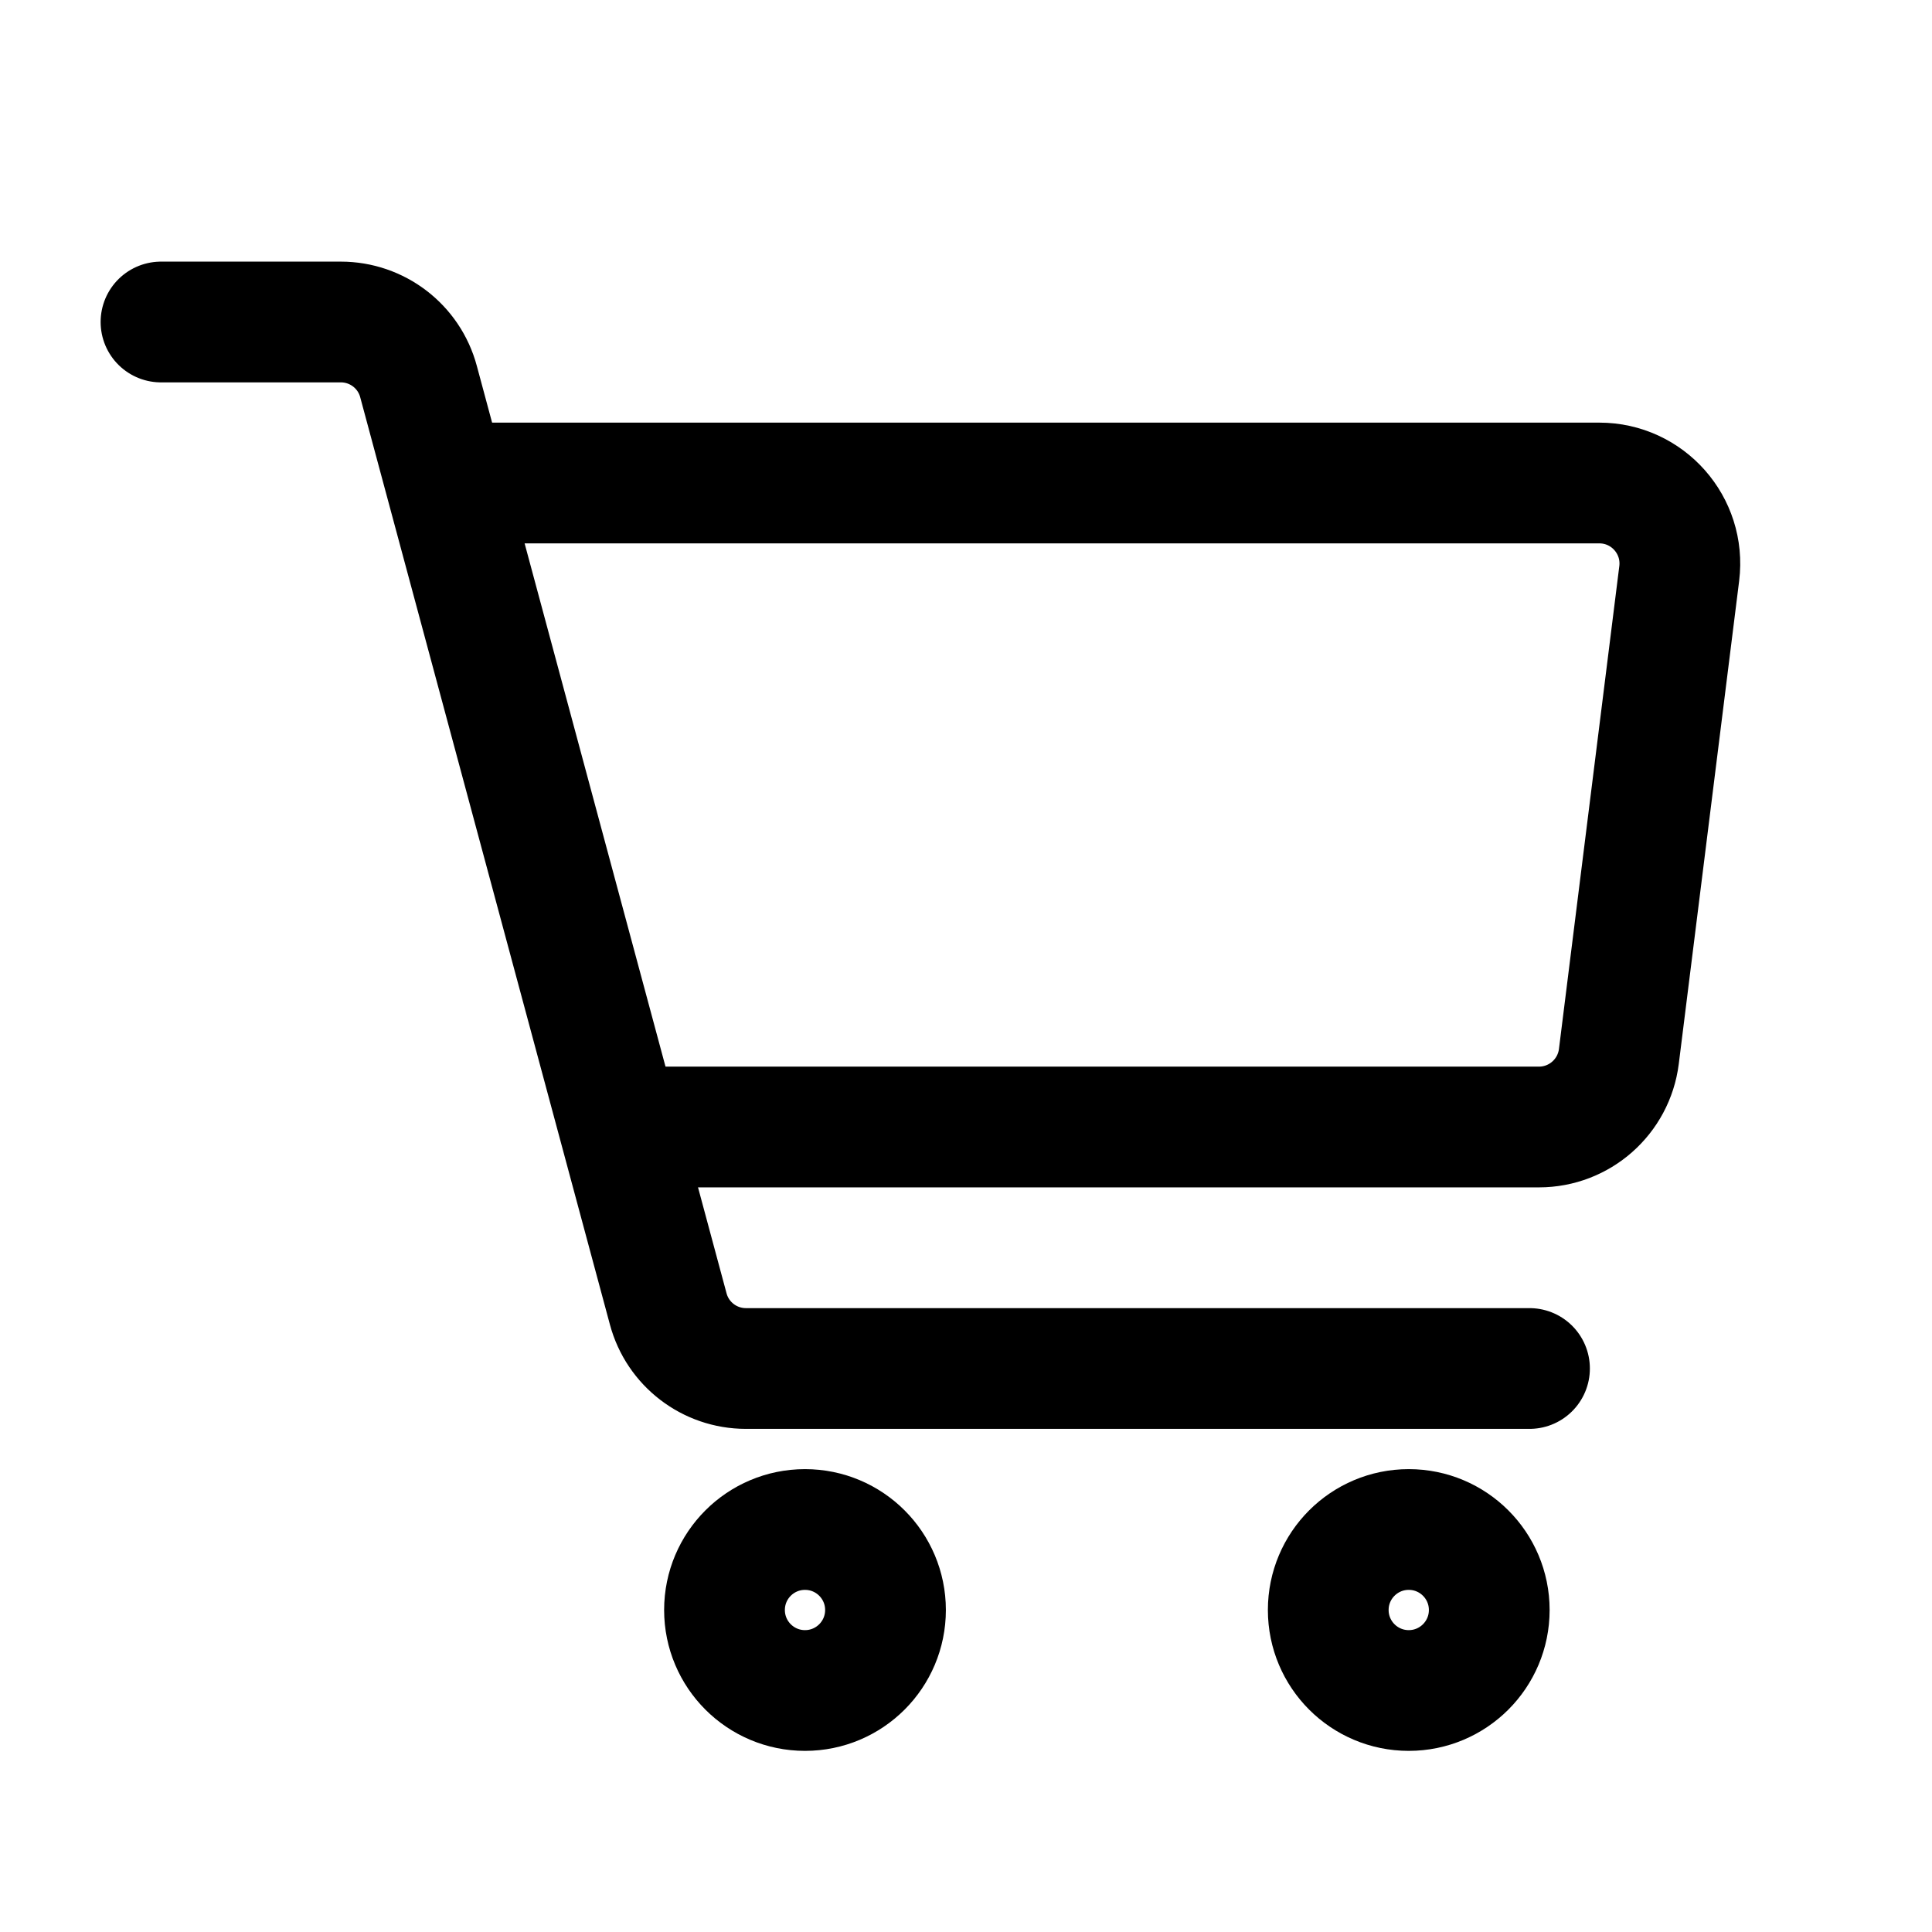 <?xml version="1.0" encoding="utf-8"?>

<!-- Uploaded to: SVG Repo, www.svgrepo.com, Generator: SVG Repo Mixer Tools -->
<svg xmlns="http://www.w3.org/2000/svg" fill="none" viewBox="0 0 24 24" stroke-width="1.5" stroke="currentColor" class="w-6 h-6">
<path d="M5.333 6H19.867C20.469 6 20.934 6.527 20.86 7.124L20.11 13.124C20.047 13.624 19.622 14 19.117 14H16.555H9.444H8" stroke-linejoin="round"/>
<path d="M2 4H4.234C4.686 4 5.082 4.303 5.199 4.74L8.301 16.26C8.418 16.697 8.814 17 9.266 17H19" stroke-linecap="round" stroke-linejoin="round"/>
<circle cx="10" cy="20" r="1" stroke-linejoin="round"/>
<circle cx="17.5" cy="20" r="1" stroke-linejoin="round"/>
<defs>
<clipPath id="clip0_15_35">
<rect width="24" height="24" fill="white"/>
</clipPath>
</defs>
</svg>